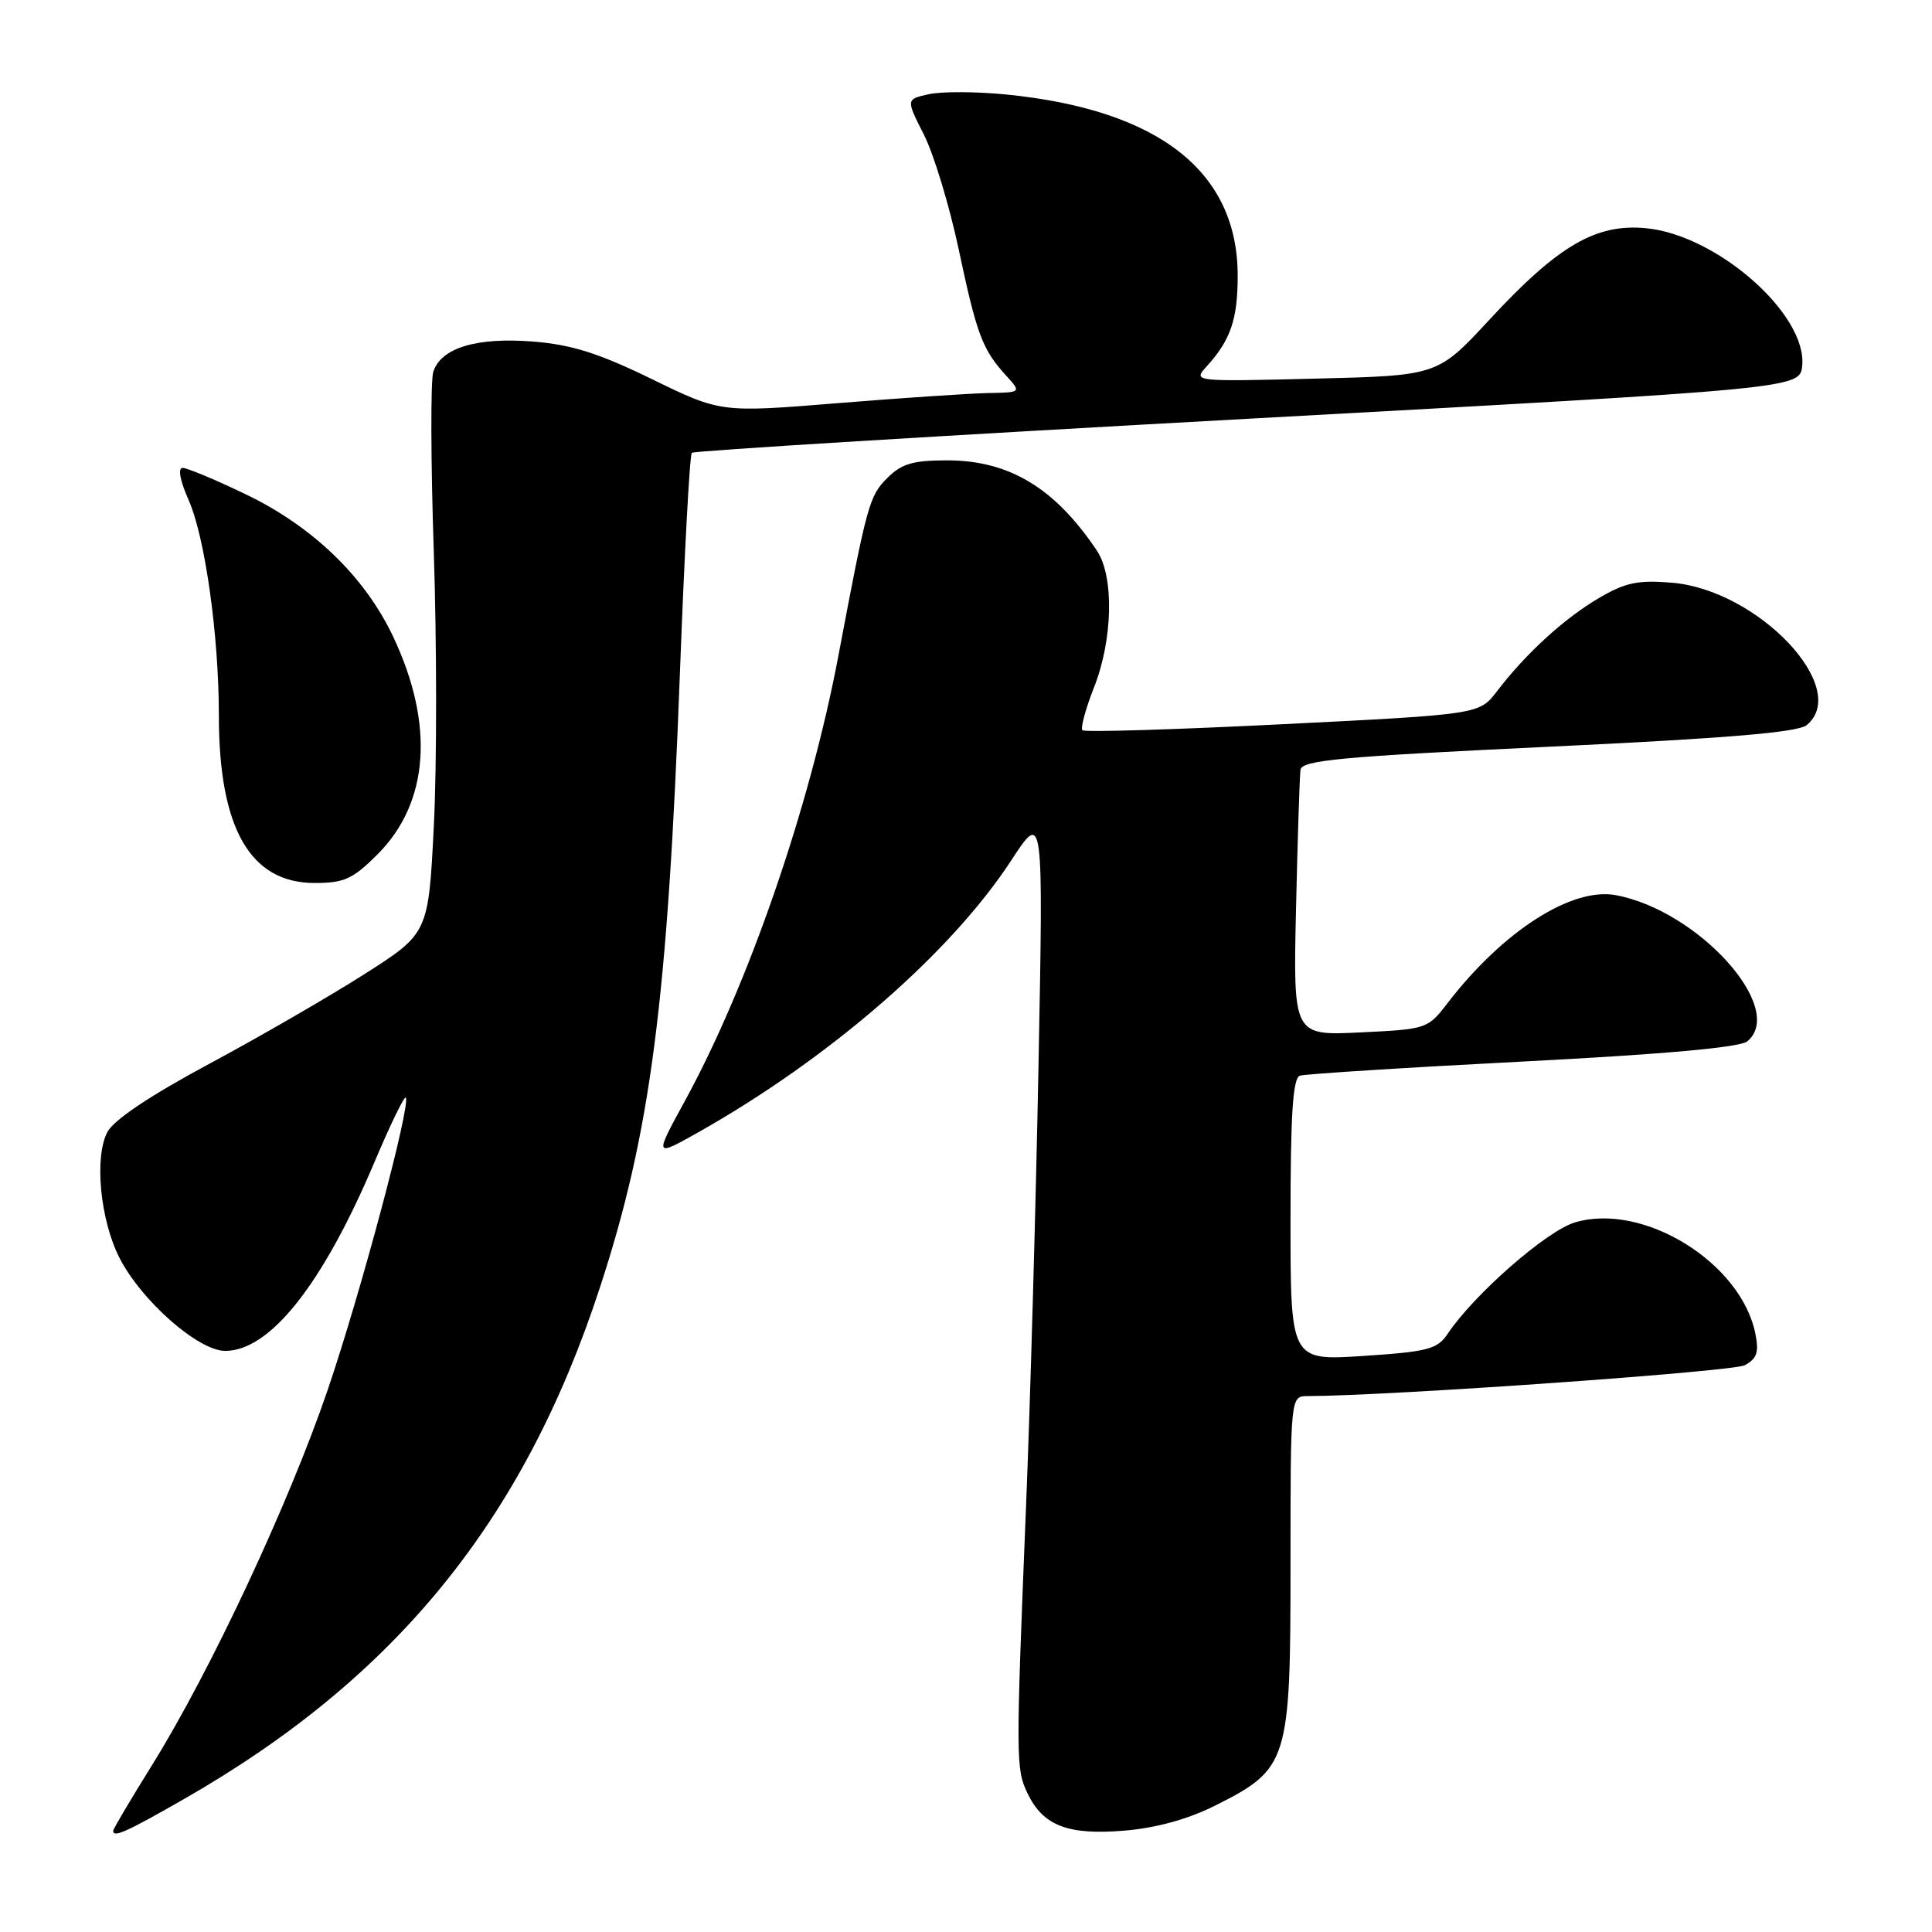 <?xml version="1.0" encoding="UTF-8" standalone="no"?>
<!DOCTYPE svg PUBLIC "-//W3C//DTD SVG 1.1//EN" "http://www.w3.org/Graphics/SVG/1.1/DTD/svg11.dtd" >
<svg xmlns="http://www.w3.org/2000/svg" xmlns:xlink="http://www.w3.org/1999/xlink" version="1.1" viewBox="0 0 256 256">
 <g >
 <path fill="currentColor"
d=" M 24.40 238.37 C 52.42 222.33 69.37 201.51 79.46 170.70 C 86.21 150.10 88.46 132.78 90.10 89.00 C 90.69 73.32 91.39 60.28 91.67 60.00 C 91.94 59.73 125.09 57.70 165.33 55.49 C 238.50 51.48 238.50 51.48 238.80 48.46 C 239.47 41.66 227.53 31.14 218.11 30.24 C 211.47 29.60 206.45 32.53 197.35 42.37 C 190.50 49.77 190.50 49.77 174.28 50.17 C 158.05 50.57 158.05 50.57 159.90 48.54 C 163.07 45.04 164.00 42.32 164.00 36.53 C 164.00 22.72 153.54 14.53 133.32 12.52 C 129.37 12.13 124.77 12.11 123.09 12.48 C 120.04 13.15 120.04 13.15 122.43 17.86 C 123.74 20.45 125.81 27.28 127.03 33.03 C 129.43 44.35 130.17 46.31 133.30 49.75 C 135.35 52.00 135.35 52.00 130.92 52.08 C 128.49 52.13 119.53 52.73 111.00 53.42 C 95.50 54.68 95.50 54.68 86.39 50.24 C 79.36 46.81 75.76 45.67 70.67 45.26 C 63.15 44.66 58.42 46.09 57.41 49.28 C 57.05 50.41 57.08 61.16 57.48 73.16 C 57.88 85.16 57.89 101.43 57.49 109.33 C 56.77 123.67 56.77 123.67 48.27 129.09 C 43.60 132.06 34.32 137.43 27.66 141.00 C 19.88 145.18 15.08 148.39 14.23 150.00 C 12.47 153.32 13.27 161.65 15.83 166.67 C 18.74 172.37 26.28 179.00 29.84 179.00 C 35.78 179.00 42.76 170.18 49.60 154.03 C 51.68 149.10 53.56 145.23 53.76 145.43 C 54.51 146.18 47.78 171.39 43.41 184.20 C 38.28 199.23 27.89 221.43 20.18 233.83 C 17.33 238.41 15.00 242.35 15.00 242.58 C 15.00 243.54 16.70 242.78 24.40 238.37 Z  M 160.97 239.27 C 170.72 234.39 171.00 233.49 171.00 207.35 C 171.00 185.00 171.00 185.00 173.25 184.99 C 184.11 184.96 229.60 181.75 231.18 180.90 C 232.80 180.04 233.09 179.19 232.60 176.74 C 230.71 167.29 217.71 159.27 208.68 161.98 C 204.92 163.10 195.28 171.55 191.80 176.77 C 190.46 178.77 189.18 179.11 180.64 179.67 C 171.00 180.30 171.00 180.30 171.00 161.62 C 171.00 147.56 171.31 142.84 172.25 142.53 C 172.94 142.31 186.23 141.46 201.78 140.66 C 220.60 139.69 230.55 138.79 231.53 137.98 C 236.75 133.64 225.03 120.63 214.08 118.61 C 208.24 117.54 199.12 123.40 191.79 132.94 C 189.19 136.33 189.02 136.38 180.25 136.80 C 171.35 137.23 171.35 137.23 171.73 120.36 C 171.94 111.09 172.21 102.83 172.32 102.00 C 172.49 100.74 177.70 100.25 205.17 98.95 C 228.88 97.83 238.24 97.04 239.40 96.08 C 245.30 91.19 232.95 78.16 221.52 77.21 C 217.00 76.84 215.37 77.18 211.79 79.29 C 207.19 82.01 202.17 86.61 198.37 91.58 C 196.02 94.66 196.02 94.66 169.98 95.96 C 155.65 96.68 143.71 97.04 143.43 96.76 C 143.15 96.49 143.84 93.93 144.96 91.09 C 147.46 84.76 147.64 76.40 145.35 72.97 C 139.78 64.65 133.72 61.00 125.49 61.00 C 120.97 61.00 119.46 61.44 117.56 63.35 C 115.18 65.73 114.89 66.79 111.07 87.00 C 107.29 106.95 99.17 130.49 90.73 145.92 C 86.68 153.33 86.68 153.33 92.59 150.00 C 109.96 140.20 125.99 126.27 134.00 114.00 C 138.25 107.50 138.25 107.50 137.61 141.00 C 137.26 159.43 136.52 185.75 135.96 199.50 C 134.59 233.22 134.60 234.39 136.15 237.62 C 138.21 241.92 141.49 243.19 148.97 242.57 C 153.18 242.22 157.37 241.07 160.97 239.27 Z  M 50.02 113.21 C 56.86 106.38 57.60 96.01 52.10 84.37 C 48.34 76.42 41.46 69.78 32.57 65.50 C 28.56 63.57 24.80 62.00 24.20 62.00 C 23.54 62.00 23.85 63.67 24.99 66.25 C 27.17 71.17 29.00 84.20 29.00 94.78 C 29.00 109.75 33.14 117.00 41.69 117.00 C 45.62 117.00 46.75 116.48 50.02 113.21 Z "/>
</g>
</svg>